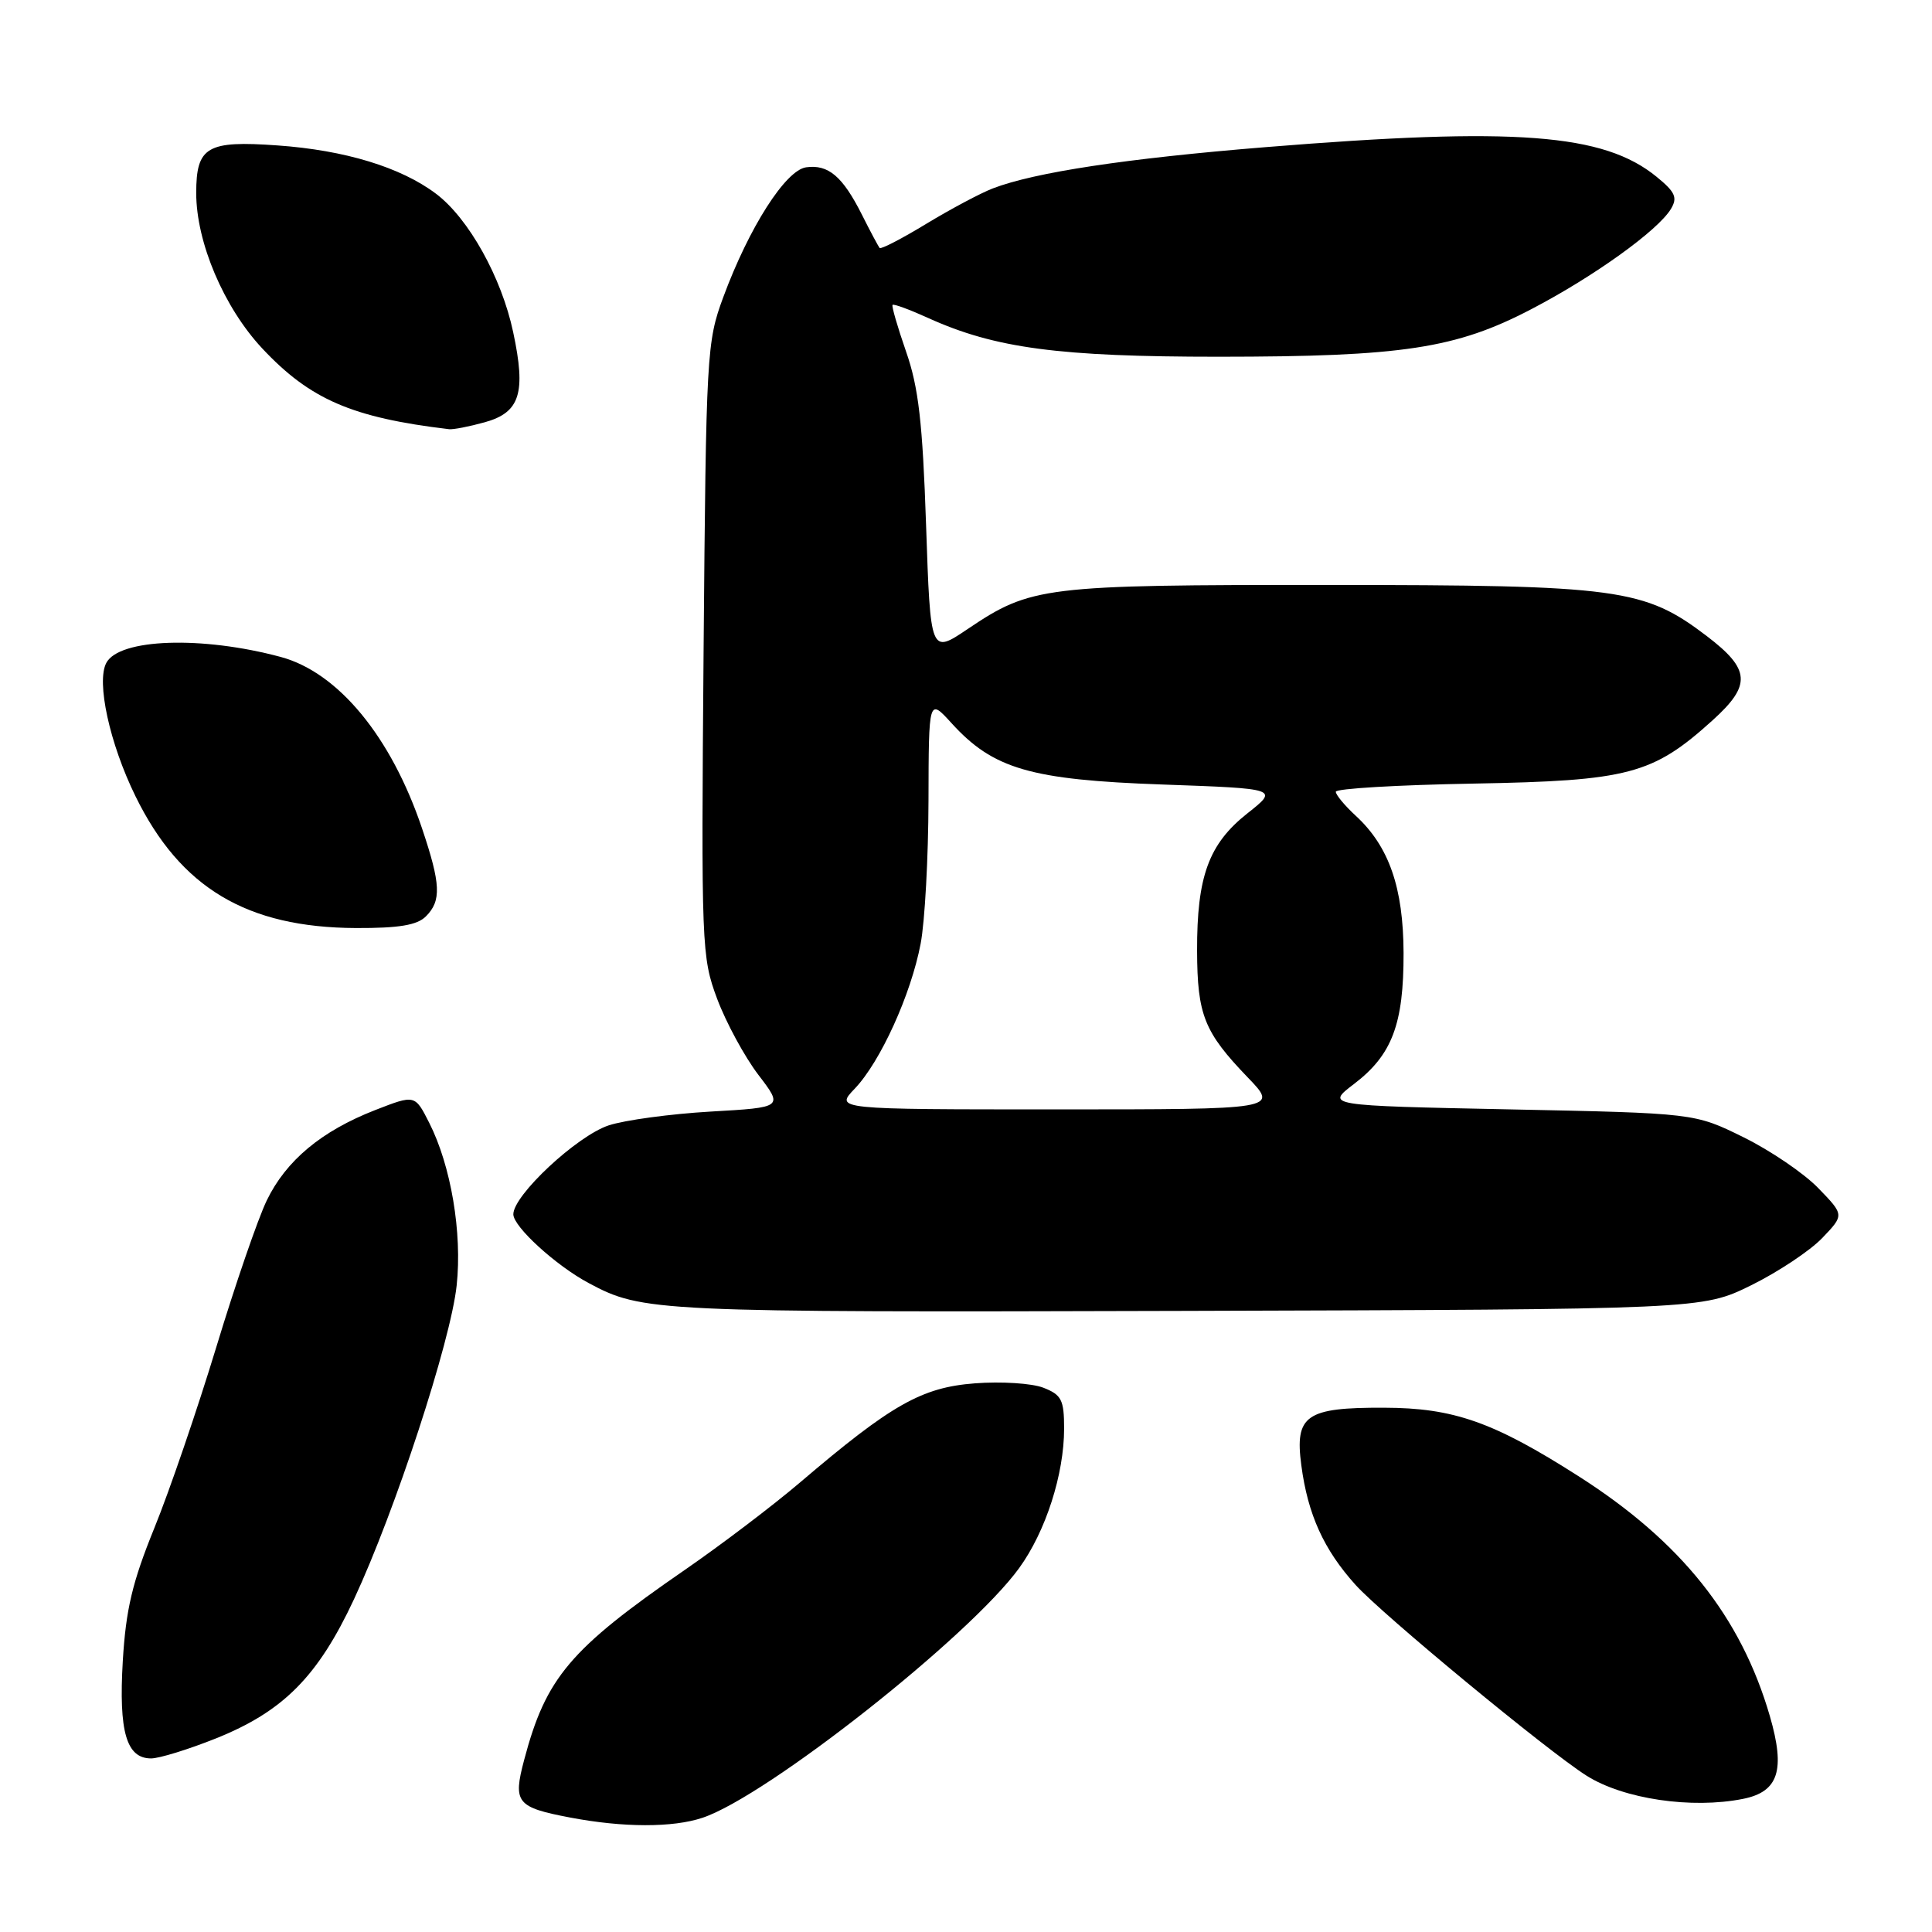 <?xml version="1.0" encoding="UTF-8" standalone="no"?>
<!DOCTYPE svg PUBLIC "-//W3C//DTD SVG 1.1//EN" "http://www.w3.org/Graphics/SVG/1.1/DTD/svg11.dtd" >
<svg xmlns="http://www.w3.org/2000/svg" xmlns:xlink="http://www.w3.org/1999/xlink" version="1.1" viewBox="0 0 256 256">
 <g >
 <path fill="currentColor"
d=" M 93.10 240.86 C 101.63 238.01 128.50 216.82 135.05 207.77 C 138.56 202.93 141.00 195.35 141.00 189.29 C 141.00 185.48 140.66 184.82 138.25 183.88 C 136.74 183.29 132.65 183.03 129.17 183.30 C 122.12 183.84 118.12 186.11 106.00 196.44 C 102.42 199.49 95.57 204.69 90.77 208.00 C 75.52 218.52 72.34 222.28 69.45 233.21 C 67.95 238.86 68.44 239.48 75.53 240.83 C 82.57 242.17 89.15 242.19 93.10 240.86 Z  M 230.96 238.36 C 235.67 237.42 236.59 234.56 234.52 227.41 C 230.68 214.20 222.74 204.25 209.11 195.57 C 197.89 188.41 192.60 186.55 183.40 186.53 C 173.04 186.49 171.55 187.53 172.43 194.15 C 173.29 200.68 175.41 205.34 179.63 210.02 C 183.21 213.97 205.04 232.01 210.23 235.29 C 215.11 238.38 224.16 239.72 230.96 238.36 Z  M 28.61 230.35 C 37.54 226.77 42.12 222.15 46.90 211.92 C 52.35 200.25 59.72 177.74 60.51 170.33 C 61.26 163.35 59.76 154.46 56.87 148.77 C 54.98 145.04 54.98 145.04 49.74 147.08 C 42.60 149.86 37.91 153.77 35.35 159.06 C 34.17 161.50 31.16 170.25 28.66 178.50 C 26.15 186.75 22.46 197.55 20.44 202.50 C 17.53 209.66 16.68 213.26 16.27 220.10 C 15.72 229.47 16.75 233.00 20.02 233.00 C 21.10 233.00 24.96 231.81 28.61 230.35 Z  M 232.03 170.31 C 235.60 168.55 239.84 165.73 241.45 164.05 C 244.38 160.99 244.38 160.99 240.94 157.44 C 239.05 155.48 234.59 152.45 231.02 150.69 C 224.55 147.50 224.55 147.50 200.10 147.00 C 175.65 146.50 175.65 146.50 179.43 143.62 C 184.46 139.78 186.00 135.70 185.98 126.28 C 185.95 117.61 184.05 112.14 179.63 108.08 C 178.18 106.74 177.00 105.32 177.00 104.91 C 177.00 104.49 185.21 104.01 195.25 103.83 C 215.81 103.46 218.99 102.62 226.92 95.45 C 232.09 90.78 231.95 88.70 226.18 84.30 C 217.87 77.97 214.53 77.52 176.00 77.51 C 138.21 77.50 136.63 77.69 128.22 83.35 C 123.29 86.67 123.29 86.67 122.71 69.58 C 122.25 55.97 121.71 51.30 120.06 46.59 C 118.93 43.33 118.12 40.55 118.27 40.40 C 118.42 40.24 120.56 41.03 123.02 42.15 C 131.86 46.15 140.33 47.27 161.50 47.27 C 185.85 47.26 192.92 46.19 202.94 40.95 C 211.20 36.64 219.69 30.54 221.41 27.68 C 222.31 26.18 221.98 25.44 219.50 23.42 C 212.48 17.69 200.83 16.81 167.67 19.50 C 149.19 21.00 137.11 22.83 131.54 24.97 C 129.91 25.60 125.95 27.71 122.73 29.66 C 119.51 31.62 116.74 33.05 116.56 32.86 C 116.39 32.66 115.32 30.67 114.20 28.43 C 111.64 23.35 109.75 21.76 106.81 22.17 C 104.09 22.56 99.25 30.14 95.84 39.37 C 93.64 45.30 93.56 46.81 93.23 86.08 C 92.91 125.49 92.96 126.81 95.03 132.36 C 96.21 135.50 98.66 140.02 100.48 142.41 C 103.79 146.74 103.79 146.74 94.15 147.29 C 88.84 147.60 82.77 148.42 80.65 149.12 C 76.43 150.52 67.99 158.40 68.02 160.91 C 68.04 162.56 73.67 167.70 78.00 170.01 C 85.14 173.83 86.59 173.90 157.02 173.70 C 225.54 173.50 225.54 173.50 232.03 170.31 Z  M 56.43 121.43 C 58.51 119.35 58.41 117.16 55.92 109.76 C 51.83 97.61 44.81 89.10 37.20 87.05 C 26.76 84.24 15.81 84.61 14.09 87.83 C 12.74 90.35 14.53 98.53 17.95 105.50 C 23.90 117.65 32.70 122.91 47.18 122.97 C 52.86 122.99 55.27 122.59 56.43 121.43 Z  M 64.24 55.95 C 68.91 54.65 69.72 52.08 68.00 44.02 C 66.47 36.77 62.09 28.92 57.77 25.67 C 53.11 22.16 45.70 19.90 36.77 19.27 C 27.42 18.60 26.00 19.43 26.00 25.58 C 26.00 32.11 29.66 40.72 34.74 46.16 C 41.08 52.93 46.65 55.34 59.50 56.87 C 60.05 56.94 62.18 56.52 64.24 55.95 Z  M 113.26 144.25 C 116.66 140.69 120.71 131.78 121.99 125.04 C 122.55 122.12 123.01 113.60 123.03 106.11 C 123.06 92.50 123.06 92.50 126.09 95.83 C 131.60 101.89 136.55 103.33 153.97 103.95 C 169.43 104.50 169.43 104.50 165.28 107.78 C 160.16 111.83 158.59 116.13 158.62 126.00 C 158.65 134.50 159.56 136.76 165.32 142.75 C 169.42 147.00 169.42 147.00 140.02 147.00 C 110.63 147.00 110.63 147.00 113.26 144.25 Z "/>
</g>
</svg>